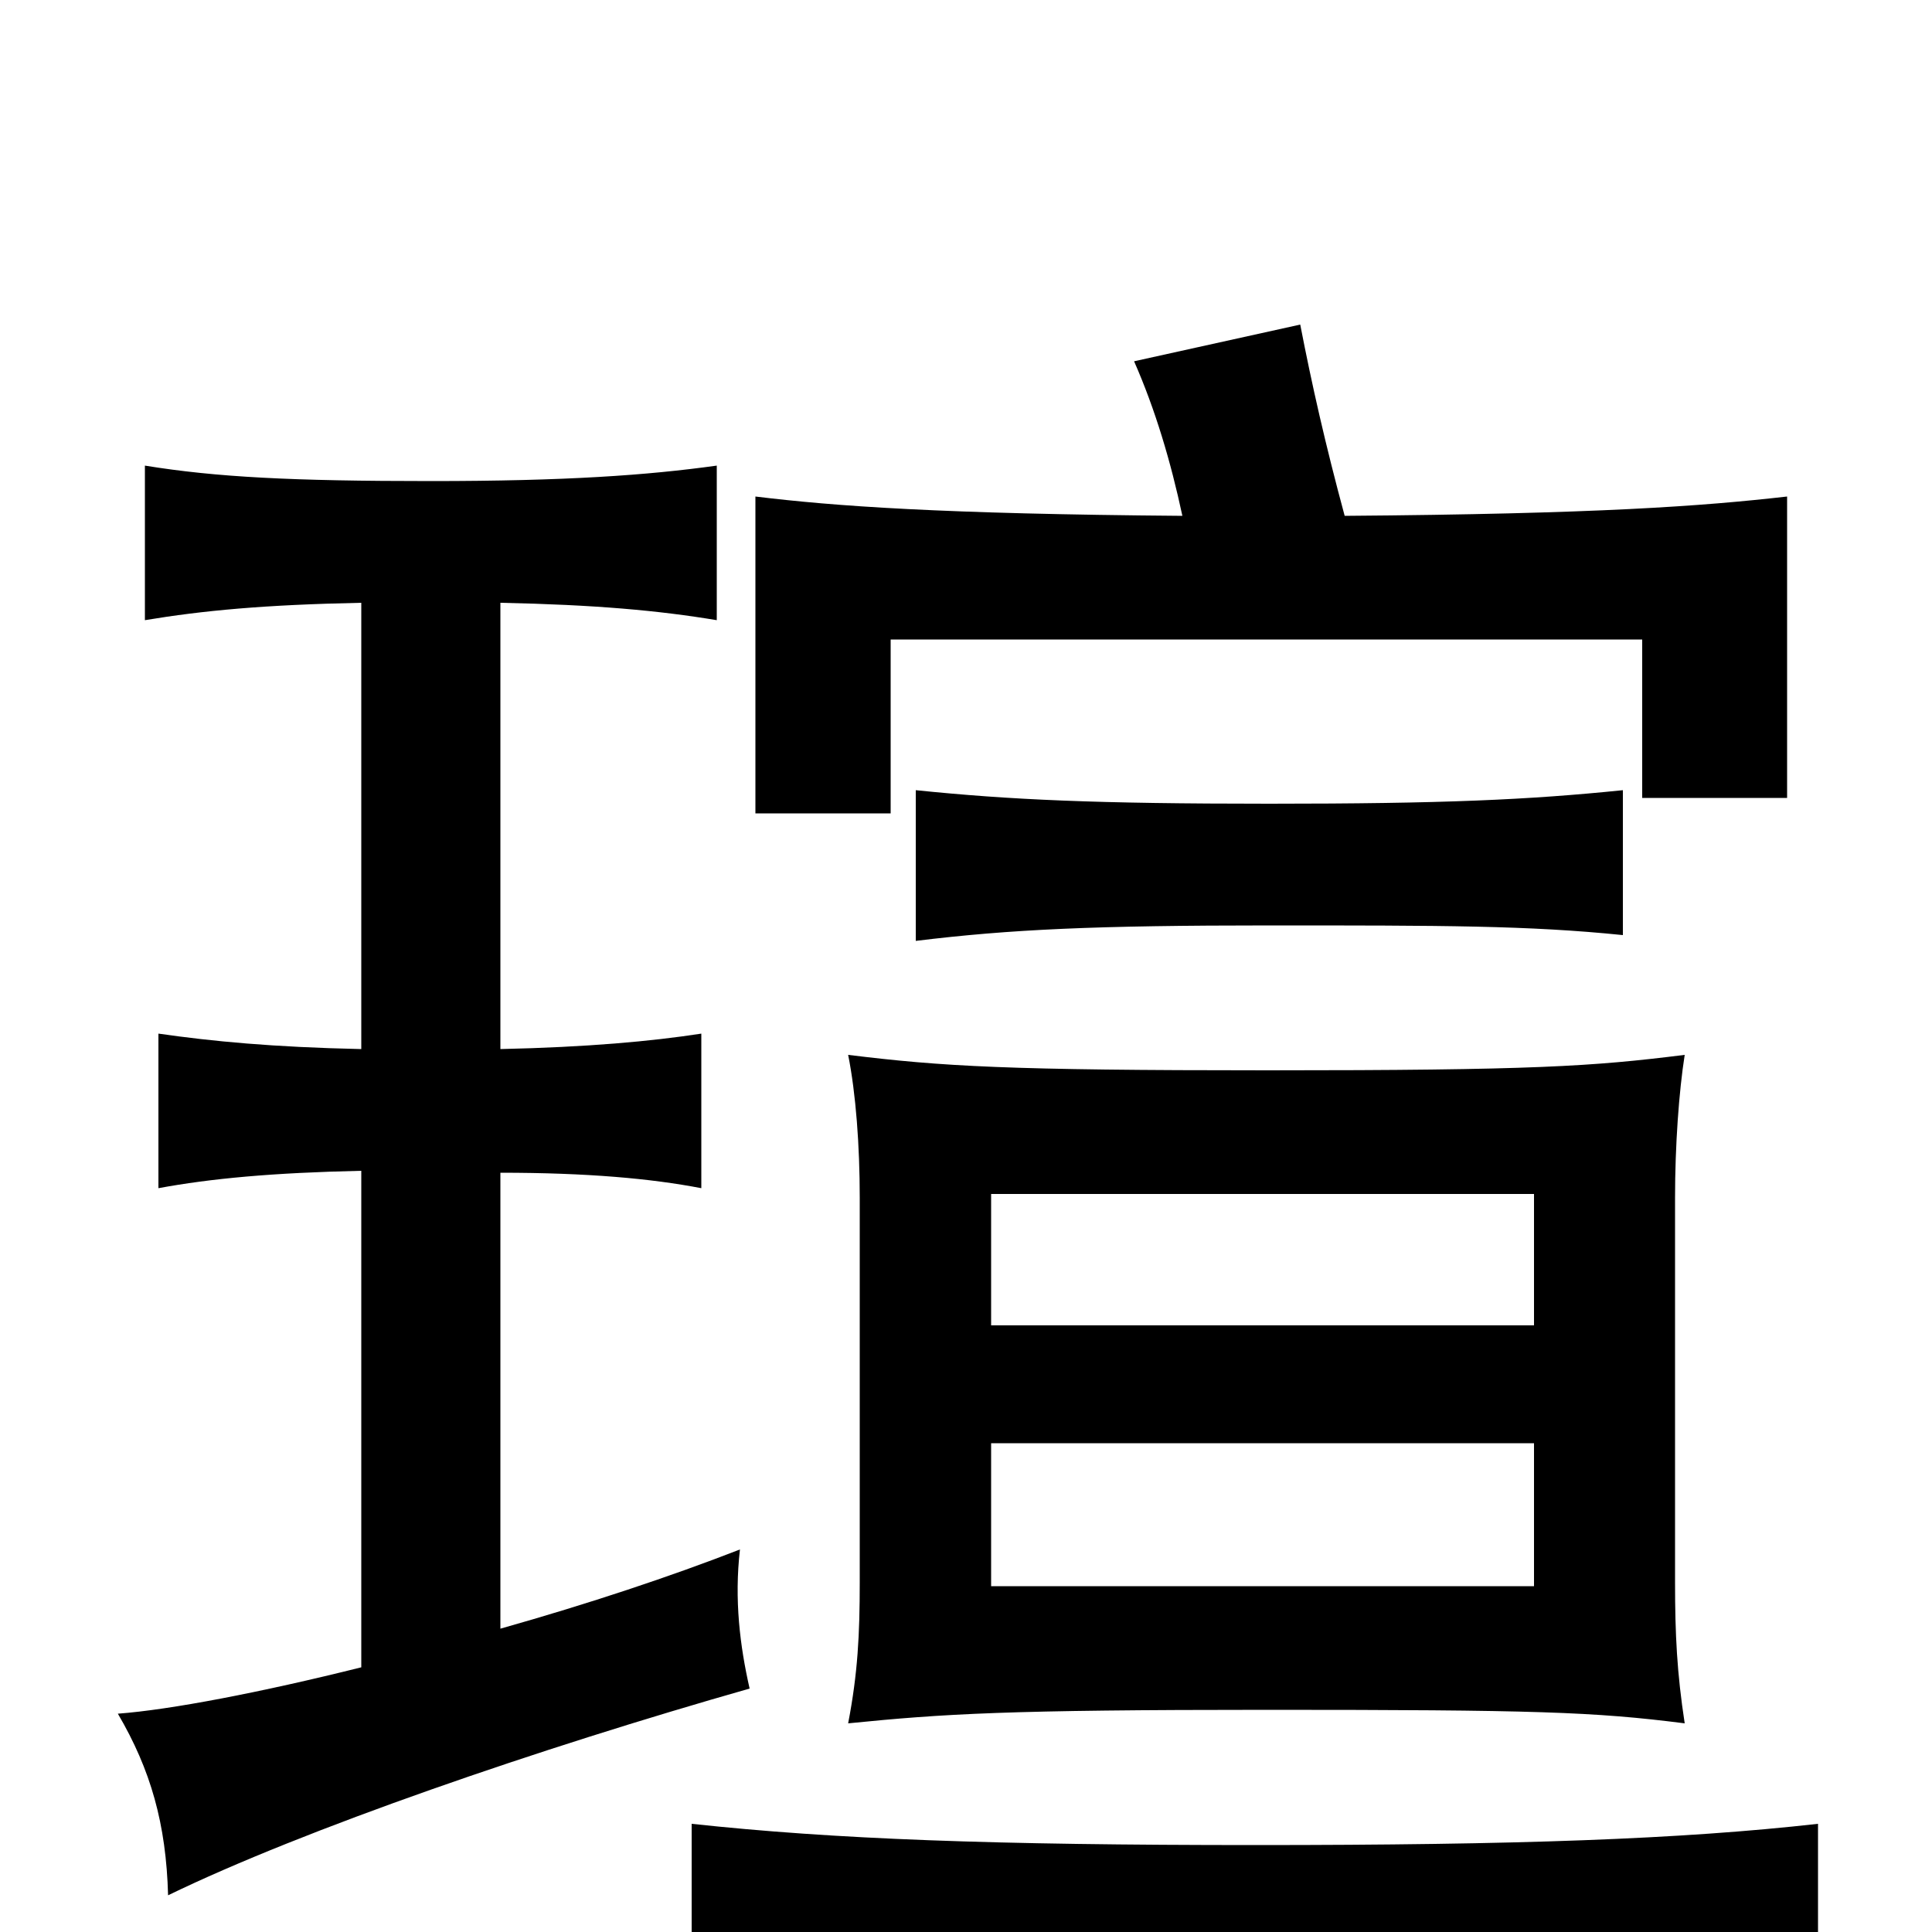 <svg xmlns="http://www.w3.org/2000/svg" viewBox="0 -1000 1000 1000">
	<path fill="#000000" d="M794 -179H513V-253H794ZM872 -108C868 -134 867 -154 867 -181V-380C867 -407 869 -435 872 -454C824 -448 794 -446 656 -446C521 -446 488 -448 439 -454C443 -434 445 -407 445 -380V-181C445 -154 444 -134 439 -108C489 -113 521 -115 656 -115C794 -115 825 -114 872 -108ZM794 -314H513V-382H794ZM259 -157V-393C304 -393 337 -390 363 -385V-465C337 -461 304 -458 259 -457V-688C308 -687 341 -684 371 -679V-759C335 -754 293 -751 223 -751C151 -751 112 -753 75 -759V-679C105 -684 137 -687 187 -688V-457C141 -458 110 -461 82 -465V-385C109 -390 141 -393 187 -394V-137C135 -124 88 -115 61 -113C78 -84 86 -56 87 -19C157 -53 279 -95 388 -126C383 -148 380 -172 383 -198C347 -184 305 -170 259 -157ZM941 33V-56C870 -48 785 -45 650 -45C514 -45 432 -48 358 -56V33C431 26 514 23 650 23C785 23 870 26 941 33ZM840 -516V-591C791 -586 747 -584 657 -584C567 -584 523 -586 474 -591V-513C523 -519 567 -521 657 -521C747 -521 791 -521 840 -516ZM612 -733C487 -734 432 -738 391 -743V-579H461V-669H850V-587H925V-743C881 -738 827 -734 696 -733C686 -770 679 -801 673 -832L587 -813C598 -788 606 -761 612 -733Z"/>
</svg>